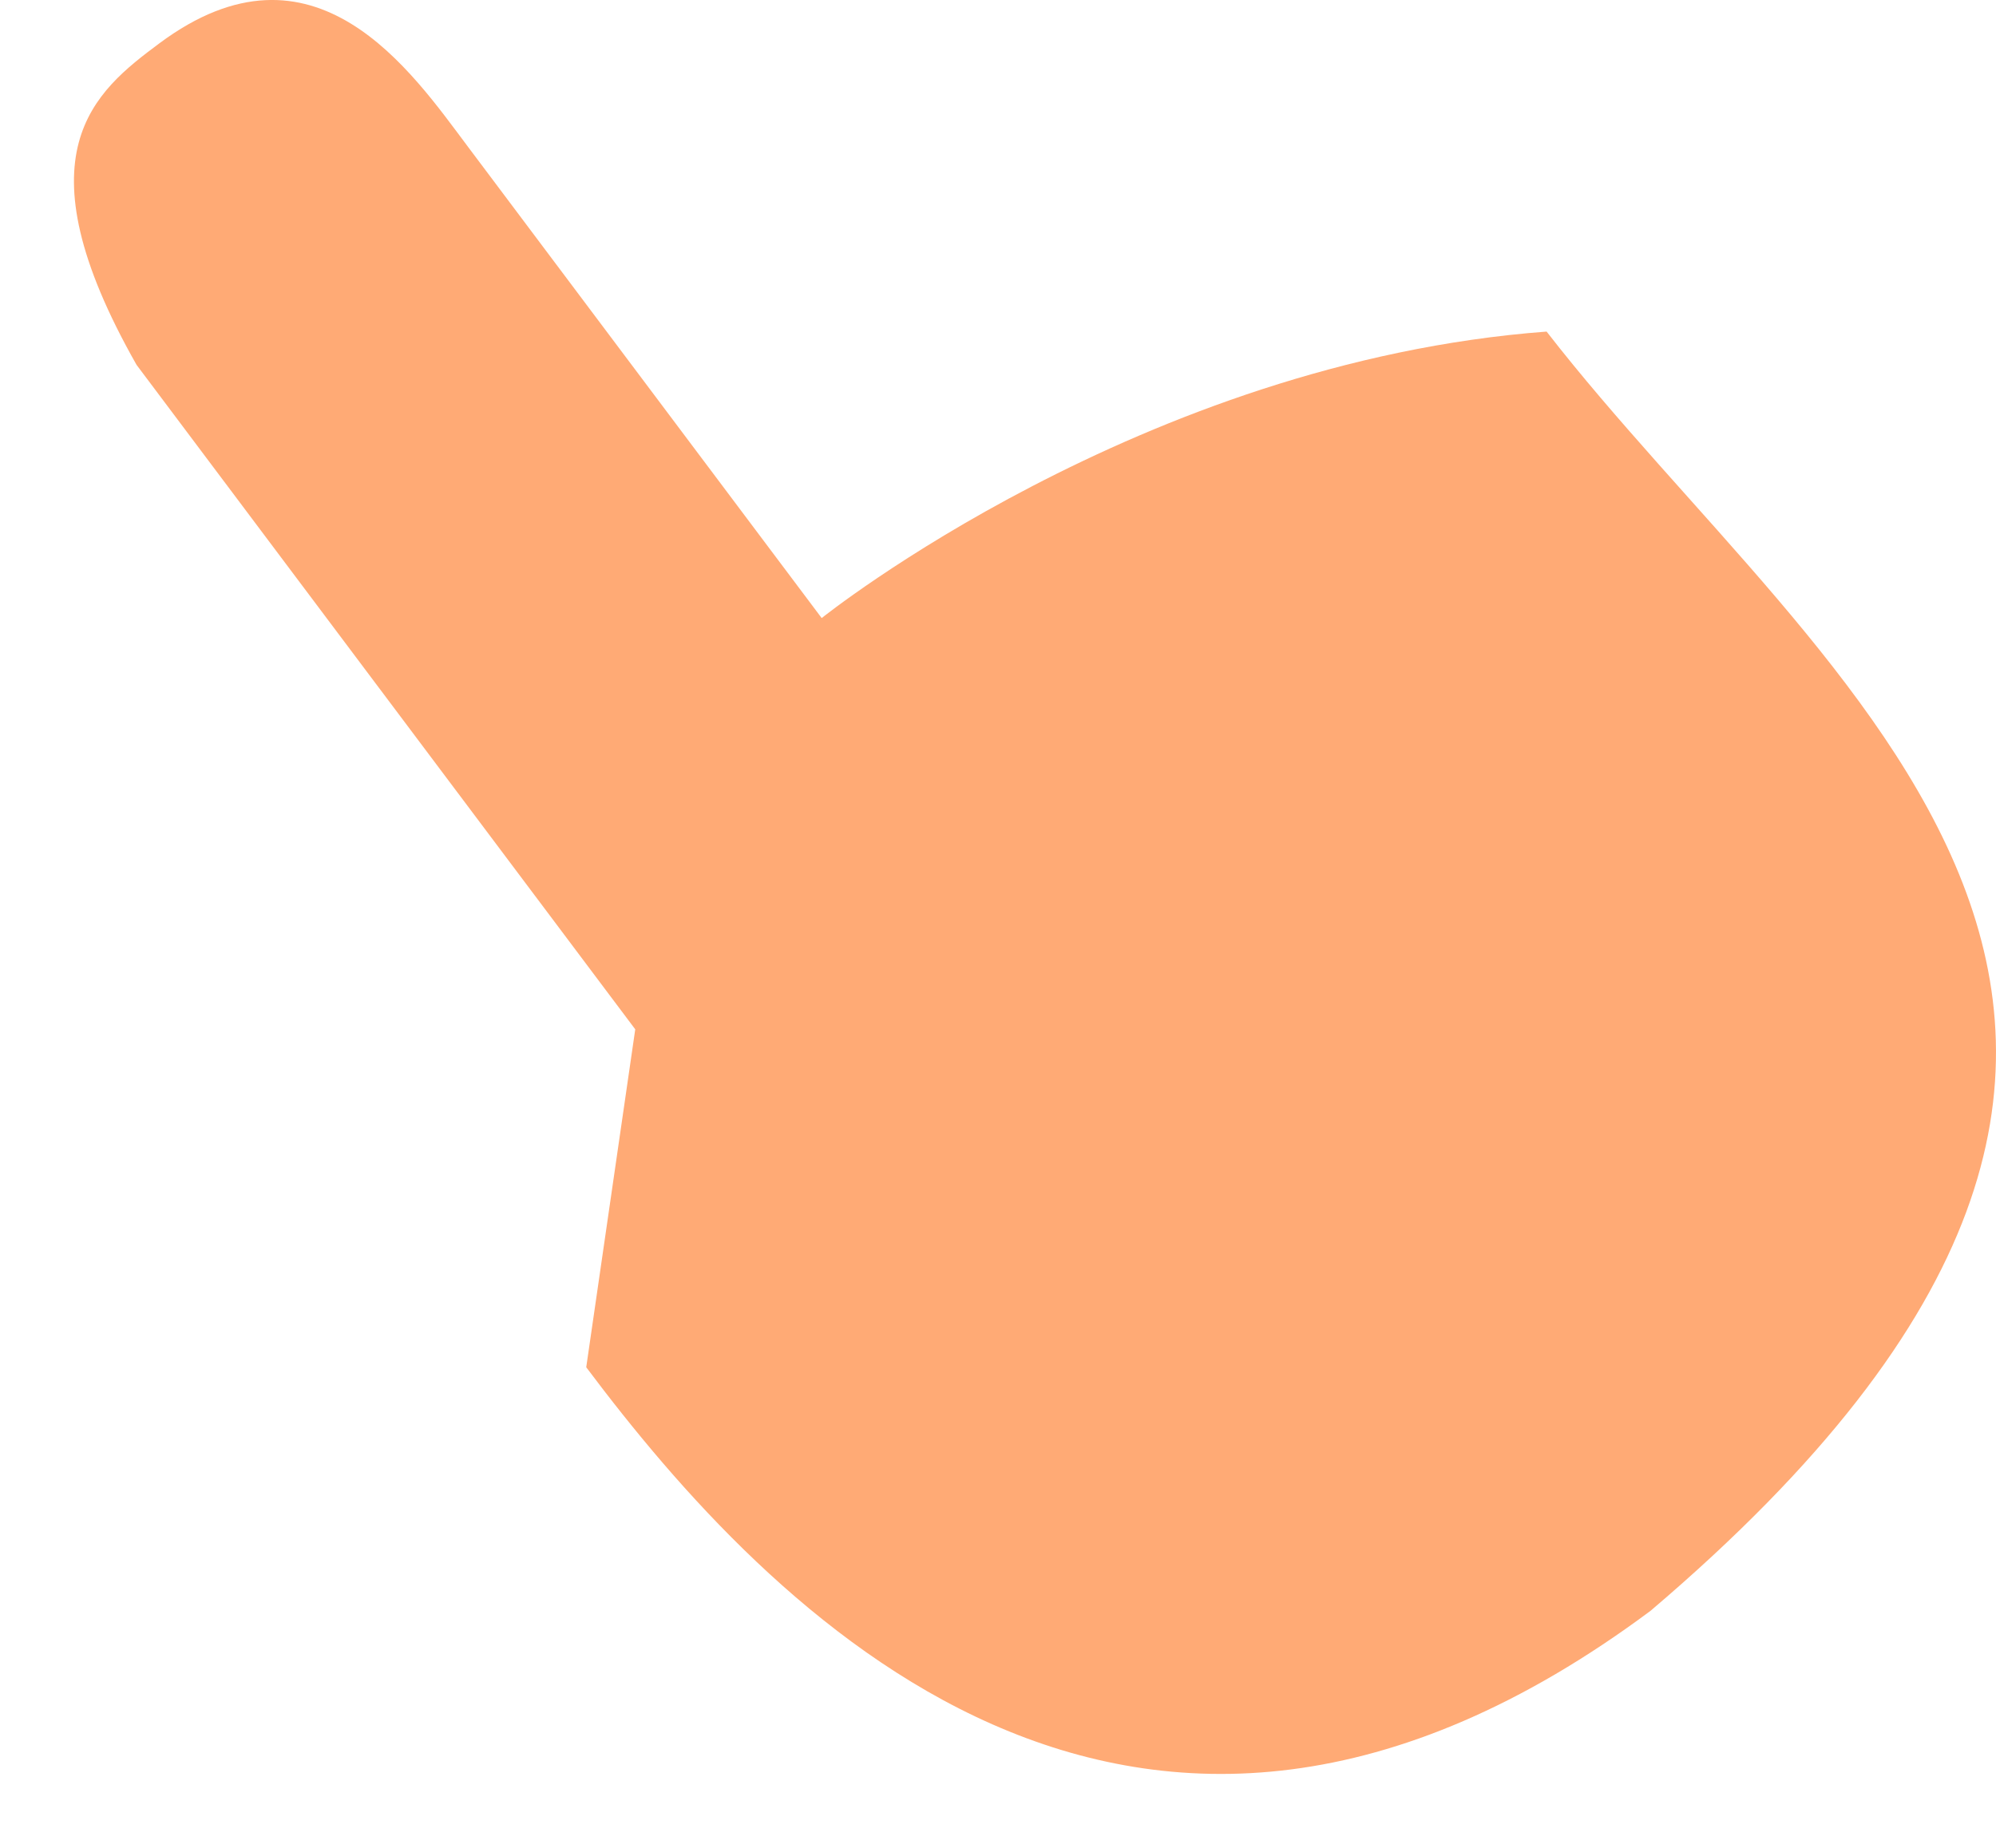 <svg width="27" height="25" viewBox="0 0 27 25" fill="none" xmlns="http://www.w3.org/2000/svg">
    <g filter="url(#filter0_di_374_1705)">
    <path d="M20.921 4.486C15.439 4.897 11.115 8.362 11.115 8.362L6.332 1.988C5.568 0.97 4.257 -0.978 2.156 0.586C1.281 1.238 0.223 2.075 1.847 4.936L8.593 13.926L7.93 18.498C10.385 21.771 15.324 27.008 22.327 21.793C31.726 13.805 24.657 9.302 20.921 4.486Z" fill="#FFAA75"/>
    </g>
    <defs>
    <filter id="filter0_di_374_1705" x="0" y="0" width="27" height="25" filterUnits="userSpaceOnUse" color-interpolation-filters="sRGB">
    <feFlood flood-opacity="0" result="BackgroundImageFix"/>
    <feColorMatrix in="SourceAlpha" type="matrix" values="0 0 0 0 0 0 0 0 0 0 0 0 0 0 0 0 0 0 127 0" result="hardAlpha"/>
    <feOffset dx="-1" dy="1"/>
    <feComposite in2="hardAlpha" operator="out"/>
    <feColorMatrix type="matrix" values="0 0 0 0 0.092 0 0 0 0 0.092 0 0 0 0 0.092 0 0 0 1 0"/>
    <feBlend mode="normal" in2="BackgroundImageFix" result="effect1_dropShadow_374_1705"/>
    <feBlend mode="normal" in="SourceGraphic" in2="effect1_dropShadow_374_1705" result="shape"/>
    <feColorMatrix in="SourceAlpha" type="matrix" values="0 0 0 0 0 0 0 0 0 0 0 0 0 0 0 0 0 0 127 0" result="hardAlpha"/>
    <feOffset dx="1" dy="-1"/>
    <feComposite in2="hardAlpha" operator="arithmetic" k2="-1" k3="1"/>
    <feColorMatrix type="matrix" values="0 0 0 0 0.941 0 0 0 0 0.365 0 0 0 0 0.374 0 0 0 1 0"/>
    <feBlend mode="normal" in2="shape" result="effect2_innerShadow_374_1705"/>
    </filter>
    </defs>
    </svg>
    